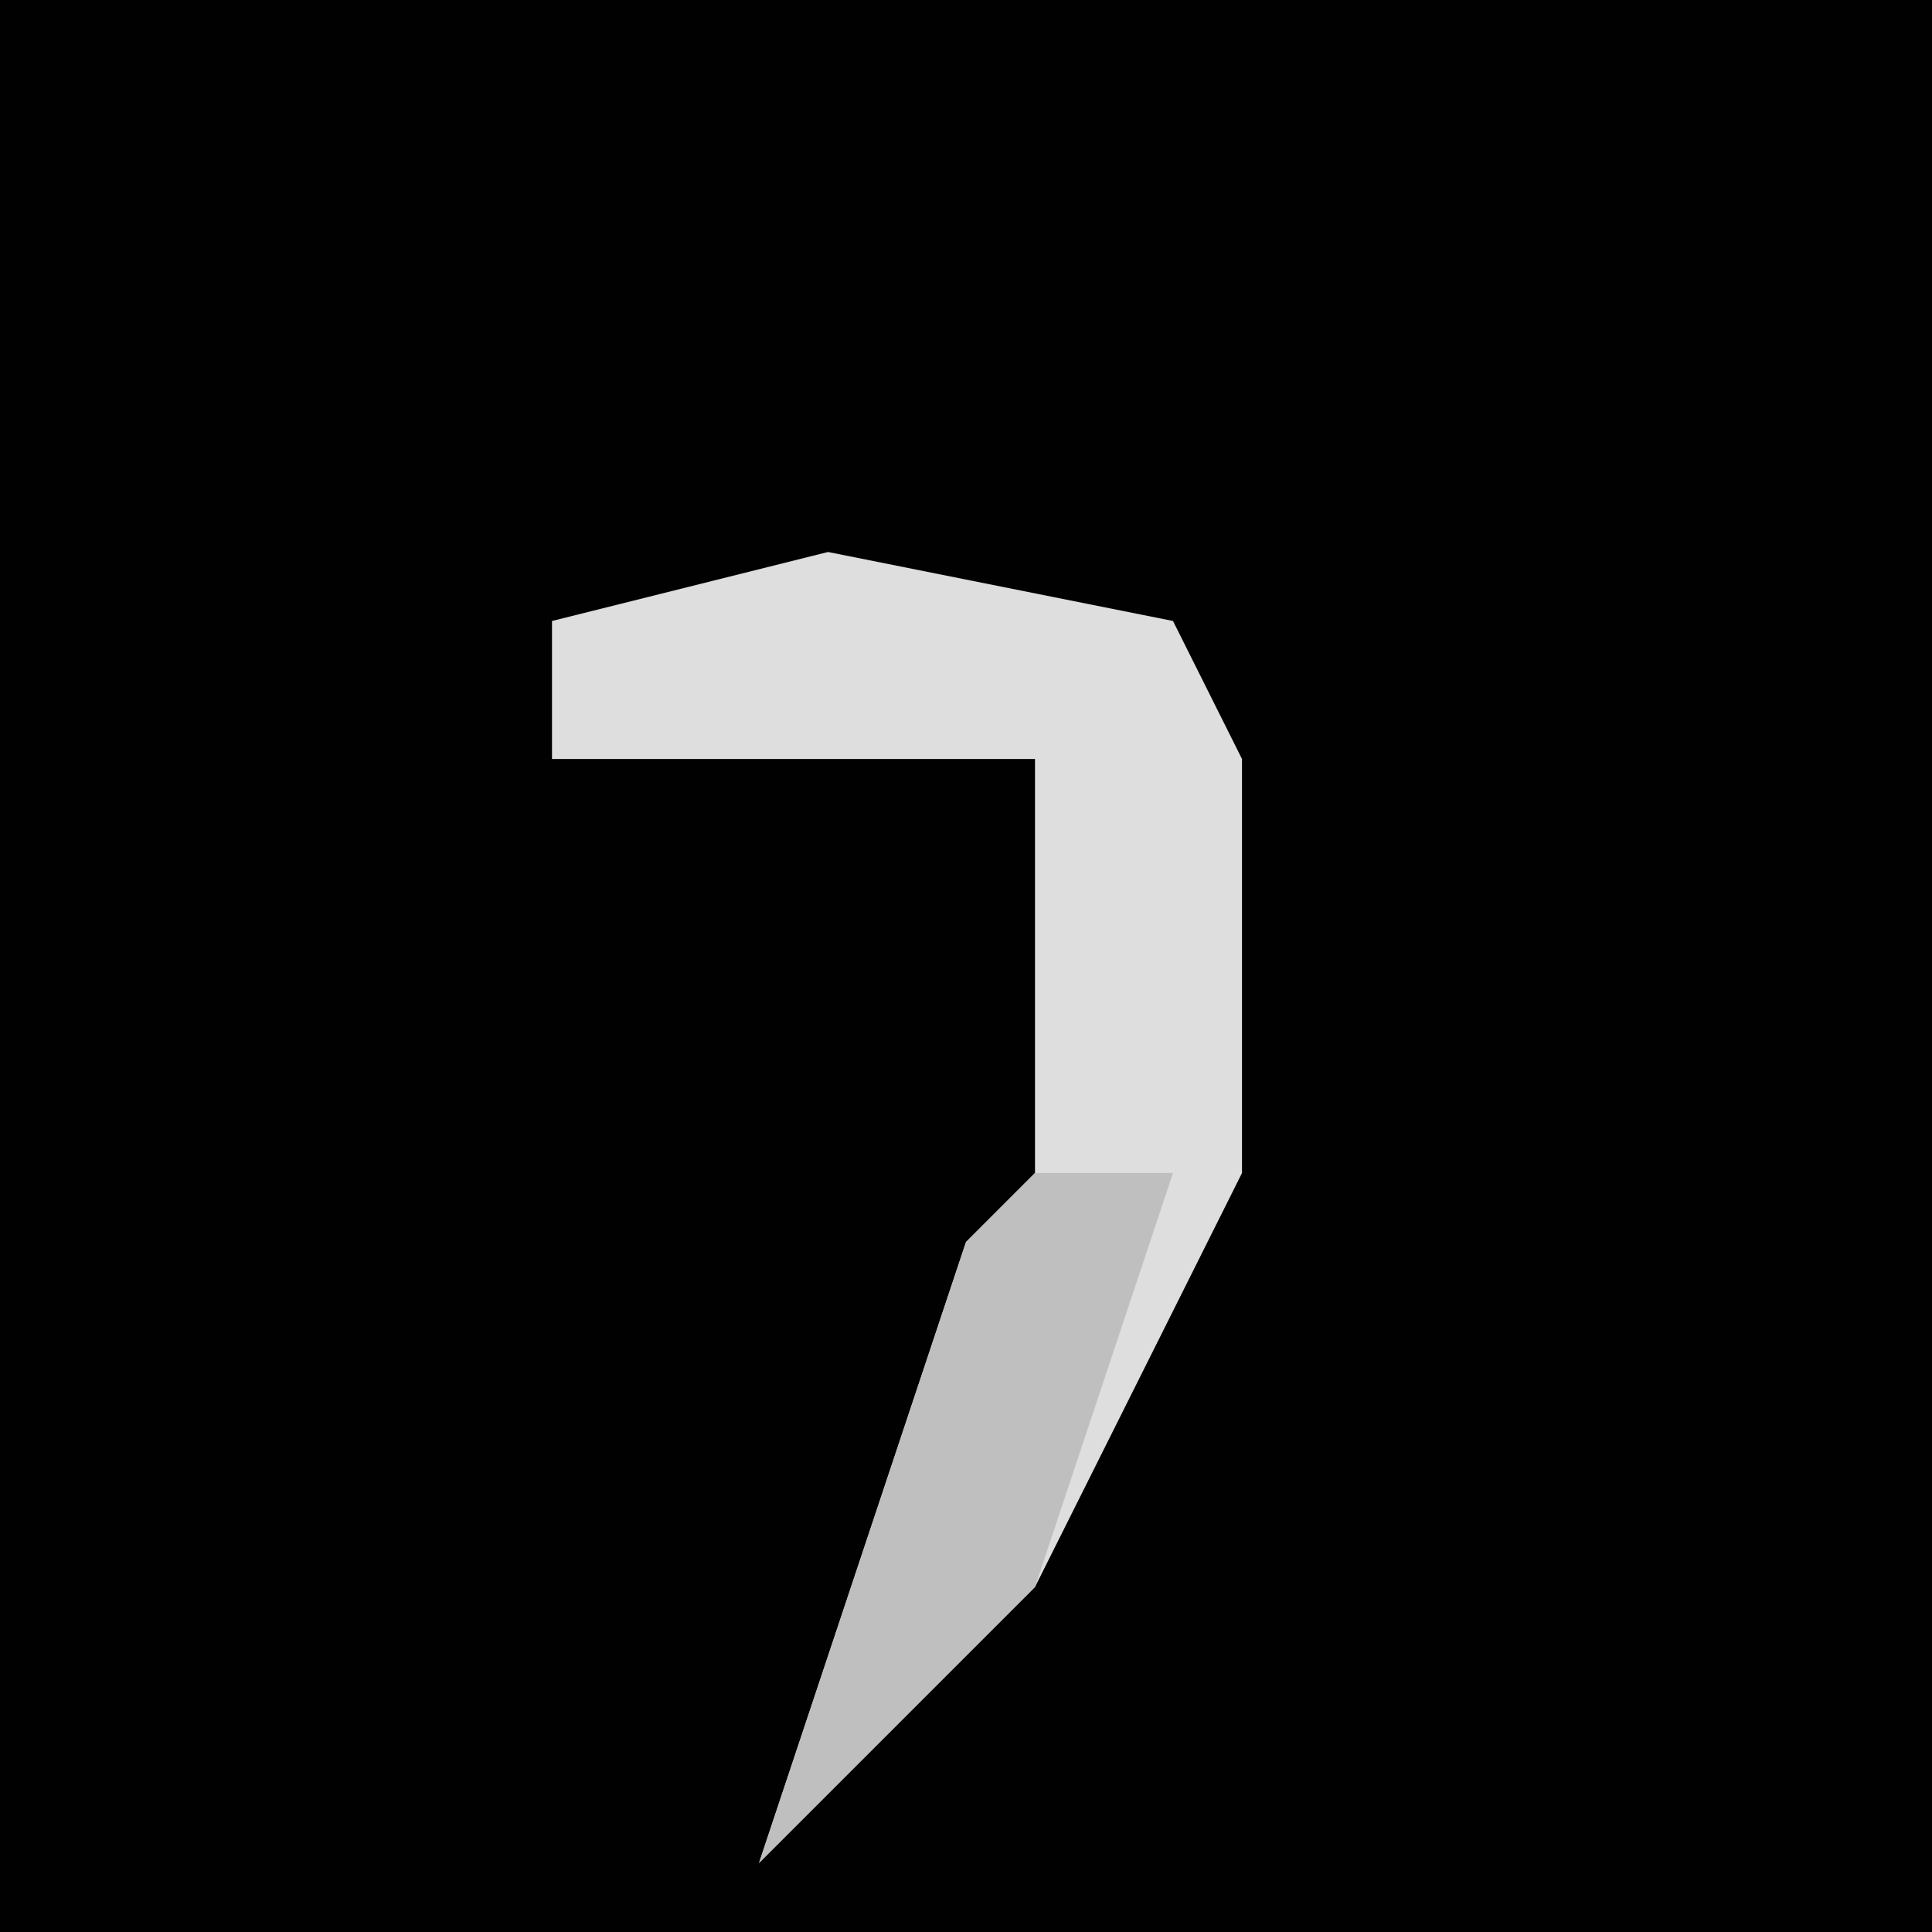 <?xml version="1.0" encoding="UTF-8"?>
<svg version="1.1" xmlns="http://www.w3.org/2000/svg" width="28" height="28">
<path d="M0,0 L28,0 L28,28 L0,28 Z " fill="#010101" transform="translate(0,0)"/>
<path d="M0,0 L5,1 L6,3 L6,9 L3,15 L-1,19 L2,10 L3,9 L3,3 L-4,3 L-4,1 Z " fill="#DEDEDE" transform="translate(12,8)"/>
<path d="M0,0 L2,0 L0,6 L-4,10 L-1,1 Z " fill="#BFBFBF" transform="translate(15,17)"/>
</svg>
